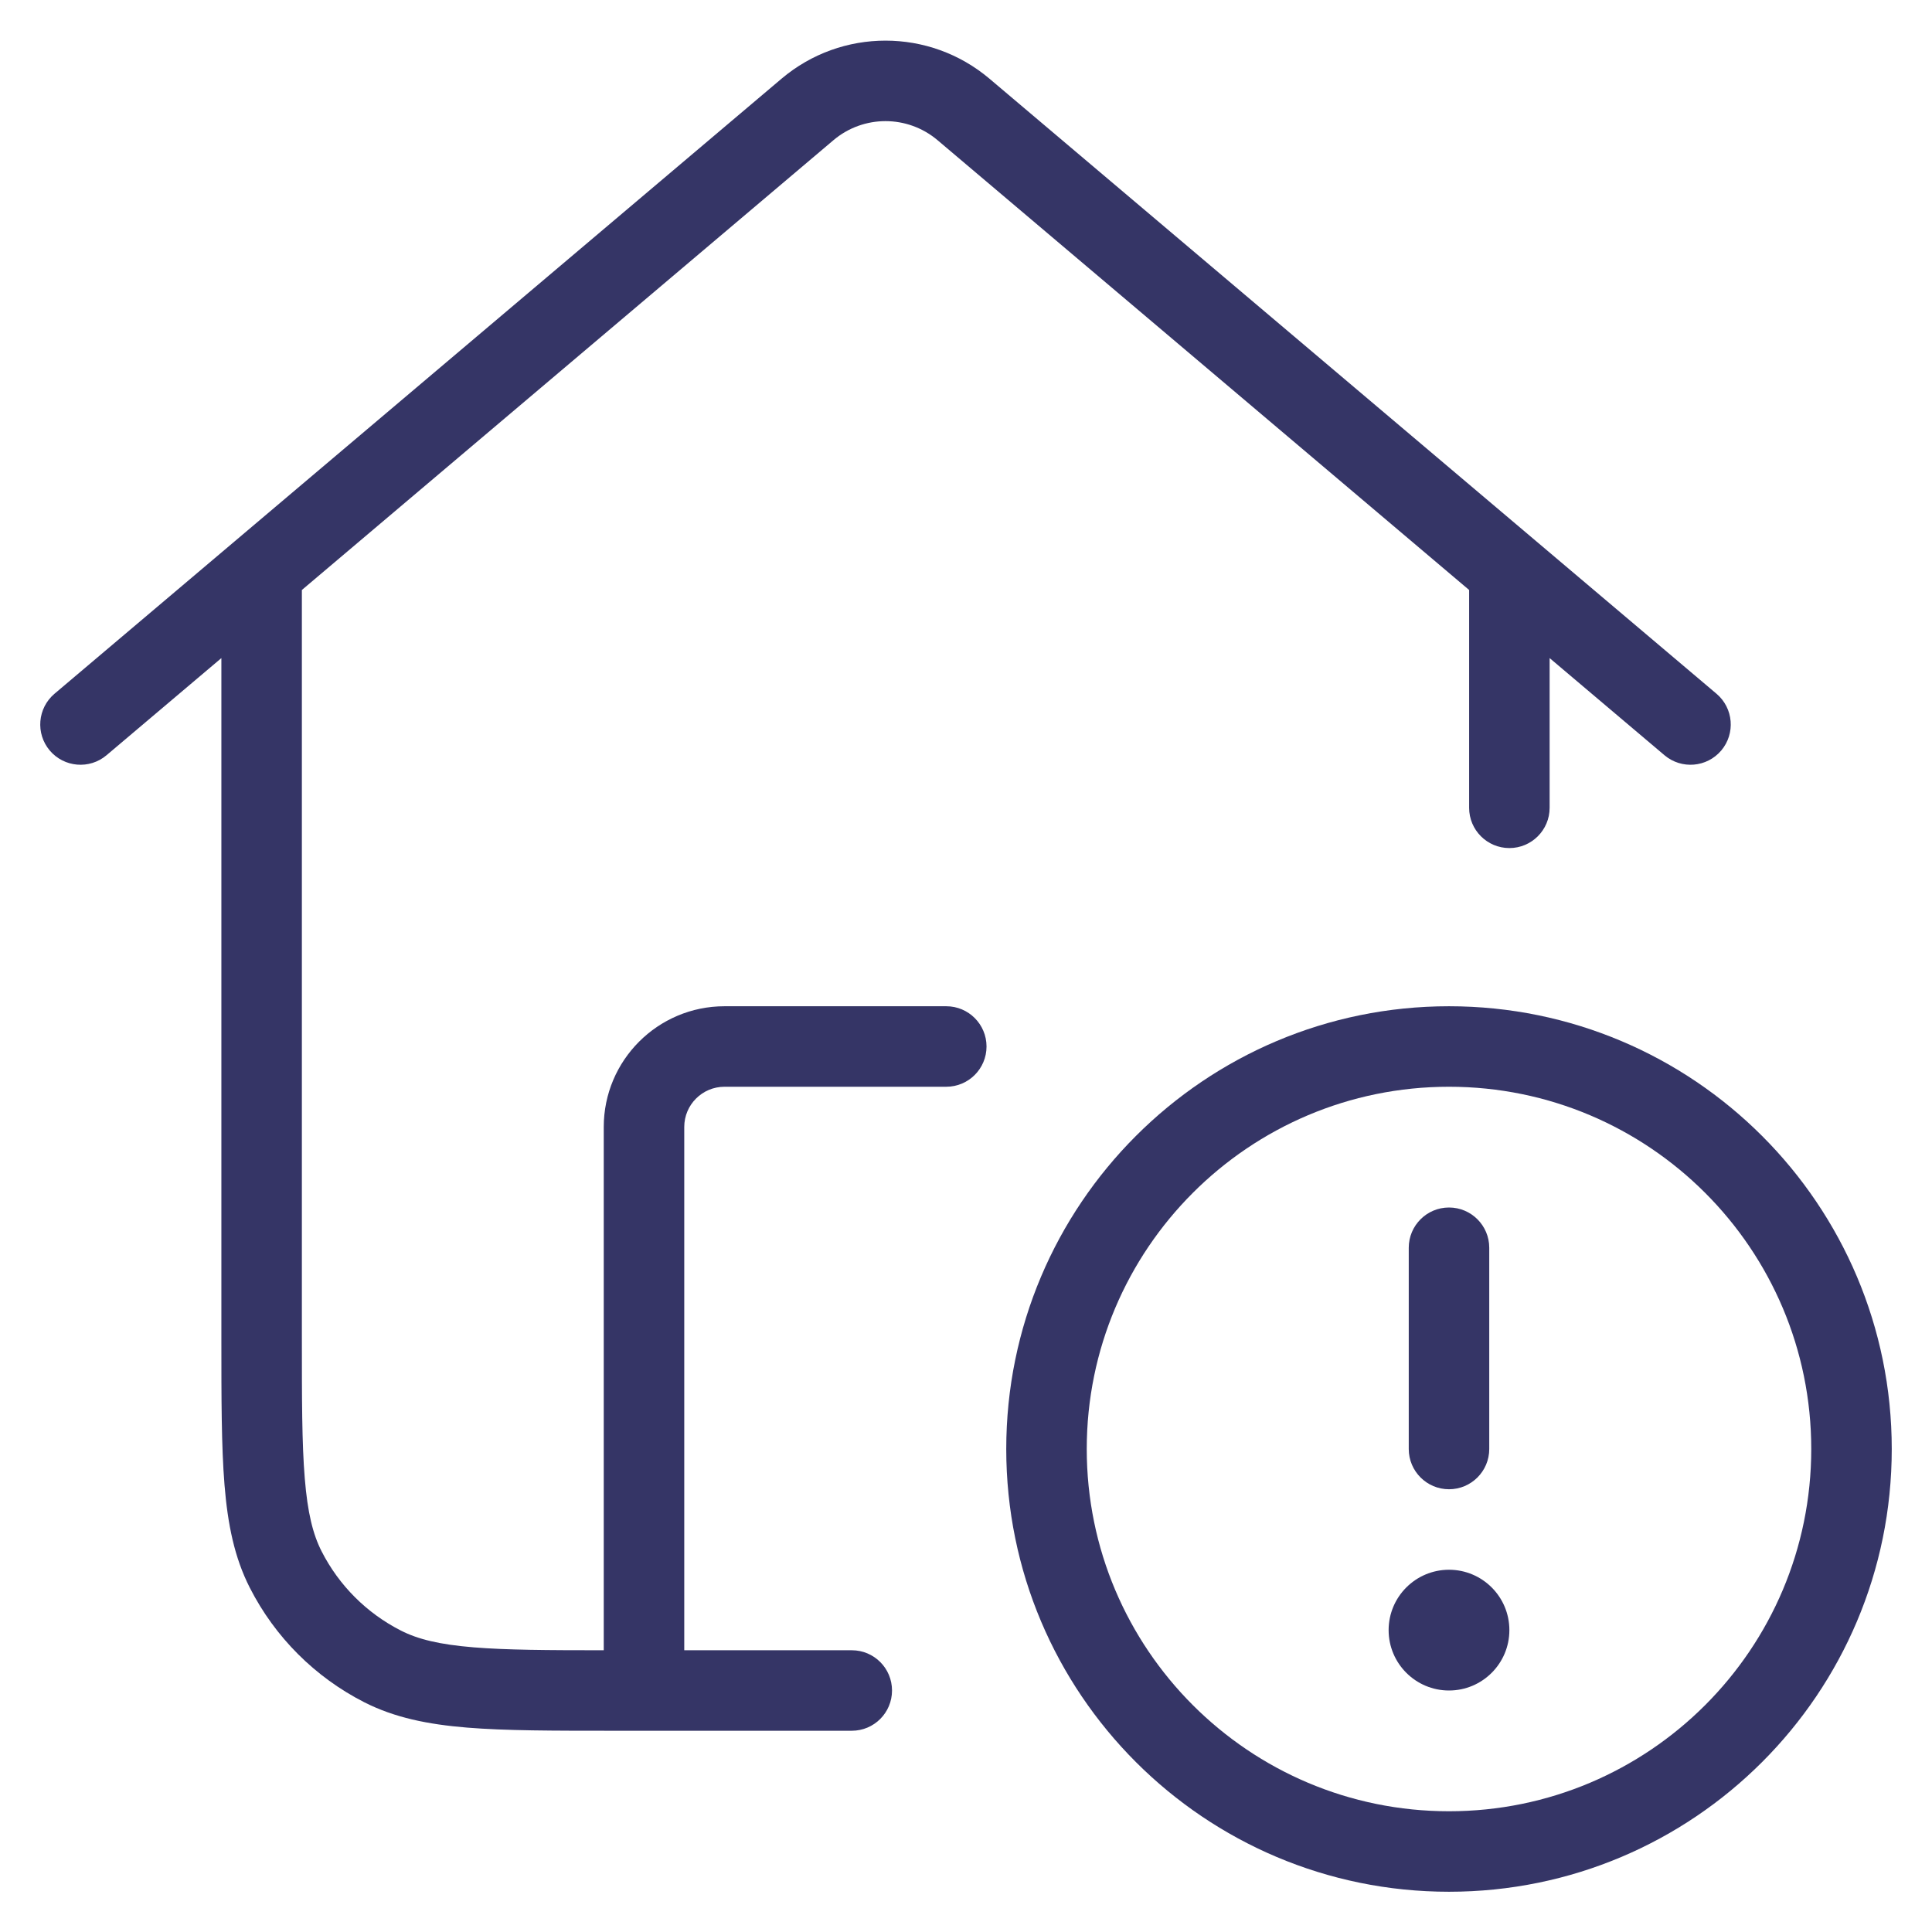 <svg width="24" height="24" viewBox="0 0 24 24" fill="none" xmlns="http://www.w3.org/2000/svg">
<g clip-path="url(#clip0_9001_268688)">
<path d="M9.708 0.978C10.454 0.347 11.546 0.347 12.292 0.978L21.323 8.618C21.534 8.797 21.56 9.112 21.382 9.323C21.203 9.534 20.888 9.56 20.677 9.382L19.25 8.175V10.035C19.25 10.311 19.026 10.535 18.75 10.535C18.474 10.535 18.25 10.311 18.25 10.035V7.329L11.646 1.741C11.273 1.426 10.727 1.426 10.354 1.741L3.75 7.329V16.6C3.75 17.378 3.75 17.932 3.786 18.365C3.821 18.793 3.887 19.059 3.995 19.271C4.211 19.695 4.555 20.039 4.979 20.255C5.19 20.363 5.457 20.429 5.885 20.464C6.29 20.497 6.8 20.5 7.5 20.5V14C7.5 13.172 8.172 12.5 9 12.5H11.755C12.031 12.5 12.255 12.724 12.255 13C12.255 13.276 12.031 13.5 11.755 13.5H9C8.724 13.5 8.5 13.724 8.5 14V20.5H10.581C10.858 20.5 11.081 20.724 11.081 21C11.081 21.276 10.858 21.5 10.581 21.5H8.015L8 21.5L7.985 21.5H7.628C6.877 21.5 6.282 21.5 5.803 21.461C5.314 21.421 4.901 21.337 4.525 21.146C3.913 20.834 3.416 20.337 3.104 19.725C2.912 19.349 2.829 18.936 2.789 18.447C2.75 17.968 2.75 17.373 2.75 16.622L2.75 8.175L1.323 9.382C1.112 9.56 0.797 9.534 0.618 9.323C0.44 9.112 0.466 8.797 0.677 8.618L9.708 0.978Z" fill="#353566"/>
<path d="M17.25 20.25C17.25 19.836 17.586 19.5 18 19.5C18.414 19.5 18.75 19.836 18.75 20.25C18.75 20.664 18.414 21 18 21C17.586 21 17.25 20.664 17.25 20.25Z" fill="#353566"/>
<path d="M17.5 15.5V18C17.5 18.276 17.724 18.5 18 18.5C18.276 18.5 18.5 18.276 18.5 18V15.5C18.5 15.224 18.276 15 18 15C17.724 15 17.5 15.224 17.5 15.5Z" fill="#353566"/>
<path fill-rule="evenodd" clip-rule="evenodd" d="M18 12.5C14.962 12.5 12.5 14.963 12.5 18C12.5 21.038 14.962 23.5 18 23.5C21.038 23.5 23.5 21.038 23.5 18C23.5 14.963 21.038 12.5 18 12.5ZM13.5 18C13.5 15.515 15.515 13.5 18 13.5C20.485 13.5 22.5 15.515 22.5 18C22.5 20.485 20.485 22.5 18 22.5C15.515 22.5 13.5 20.485 13.5 18Z" fill="#353566"/>
</g>
<defs>
<clipPath id="clip0_9001_268688">
<rect width="24" height="24" fill="white"/>
</clipPath>
</defs>
</svg>
